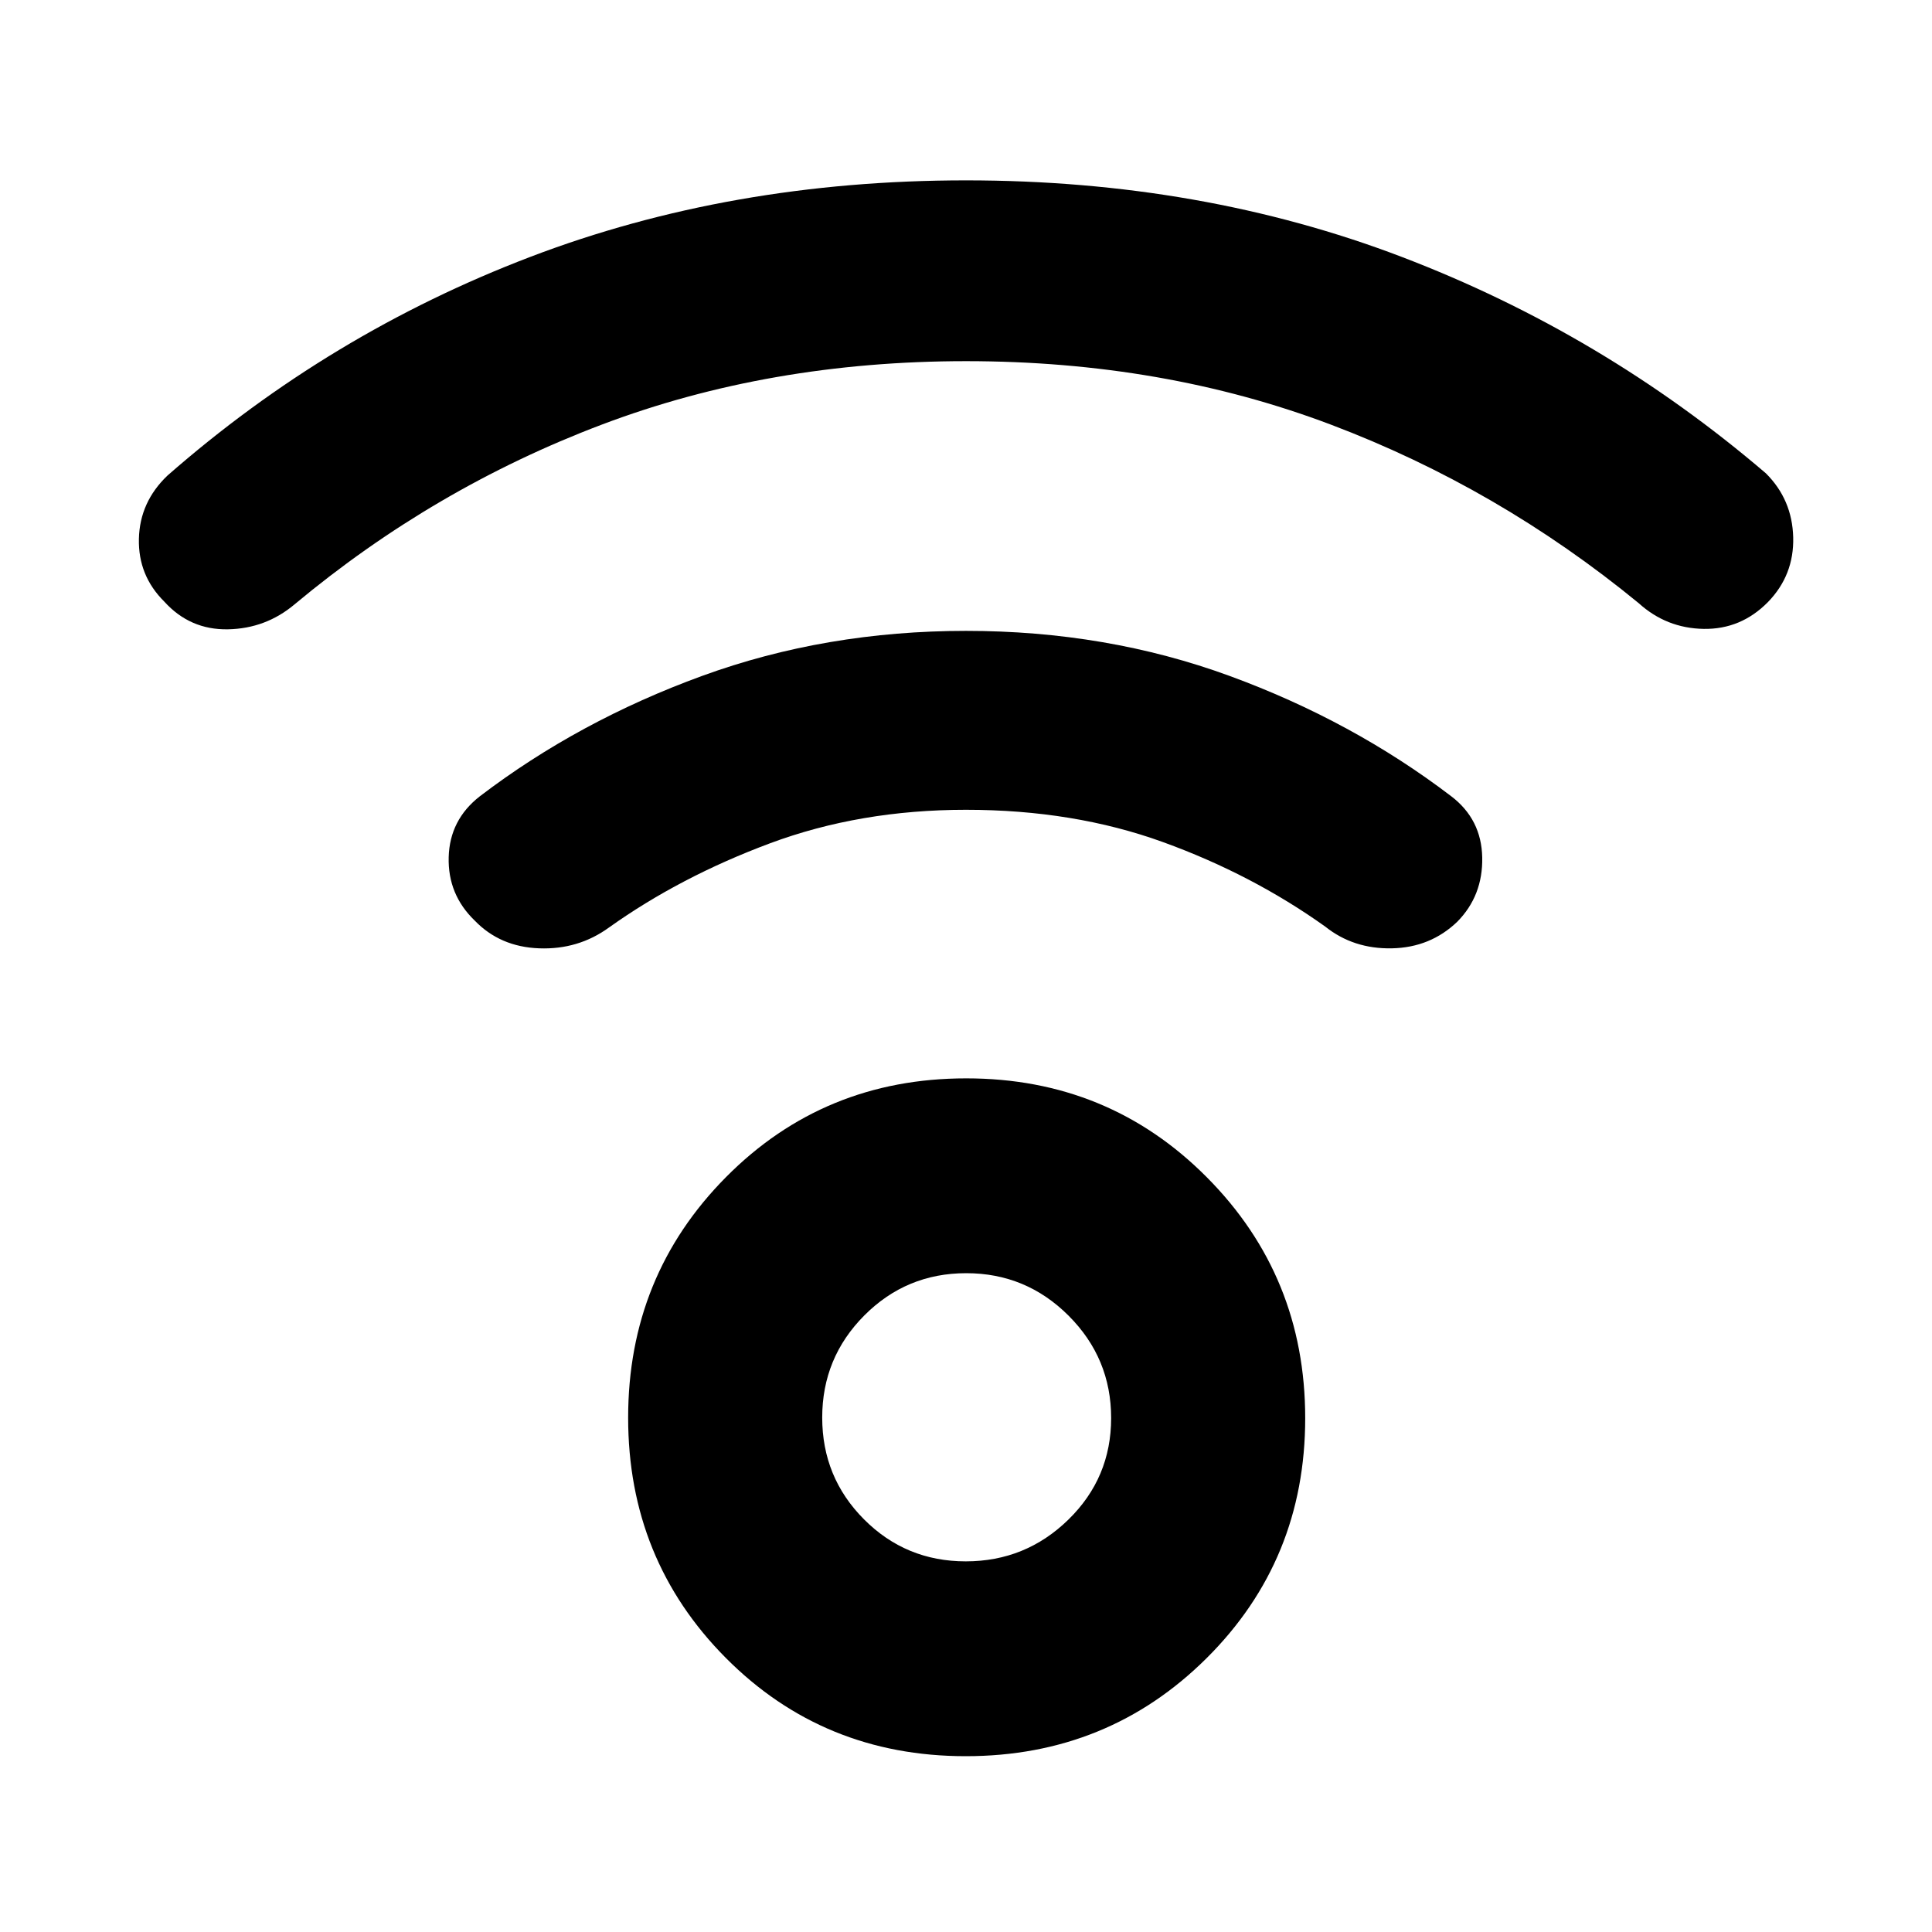 <svg xmlns="http://www.w3.org/2000/svg" height="40" viewBox="0 -960 960 960" width="40"><path d="M479.88-87.36q-70.71 0-119.24-48.84-48.52-48.84-48.52-119.35 0-70.52 48.65-119.57 48.64-49.05 119.35-49.05T599.69-375q48.86 49.17 48.86 119.69 0 70.51-48.98 119.23T479.88-87.36Zm0-96.81q29.76 0 51-20.75 21.24-20.74 21.24-50.46 0-29.71-21.12-50.84-21.12-21.14-50.88-21.14t-50.67 21.02q-20.9 21.01-20.9 50.72 0 29.72 20.78 50.58 20.79 20.87 50.55 20.87Zm.17-596.37q-97.79 0-181.14 31.57-83.35 31.56-152.51 89.25-14.35 12.08-33.18 12.42-18.83.33-31.58-13.76Q68.59-674 69.02-692.28q.43-18.27 14.18-31.4 80.52-70.59 180.21-108.64Q363.1-870.38 480-870.38t216.59 38.06q99.69 38.06 180.87 107.51 13.09 13.03 13.57 31.8.48 18.78-12.57 32.2-13.42 13.61-31.93 13.3-18.51-.32-32.27-12.78-69.82-57.3-153.12-88.78-83.29-31.47-181.09-31.47ZM480-557.62q-52.65 0-97.35 16.64-44.69 16.65-80.03 41.84-15.23 11.08-34.69 10.36-19.45-.71-32.06-13.8-13.42-12.94-12.92-31.51t15.48-30.24q49.13-37.47 110.49-59.83 61.36-22.36 131.13-22.36t130.86 22.36Q672-601.8 721.13-564.33q15.01 11.44 15.38 30.4.37 18.97-12.38 31.92-13.37 12.84-32.5 13.23-19.12.39-33.12-10.8-36.33-25.93-80.63-41.99-44.3-16.05-97.88-16.05Zm0 302Z"/></svg>